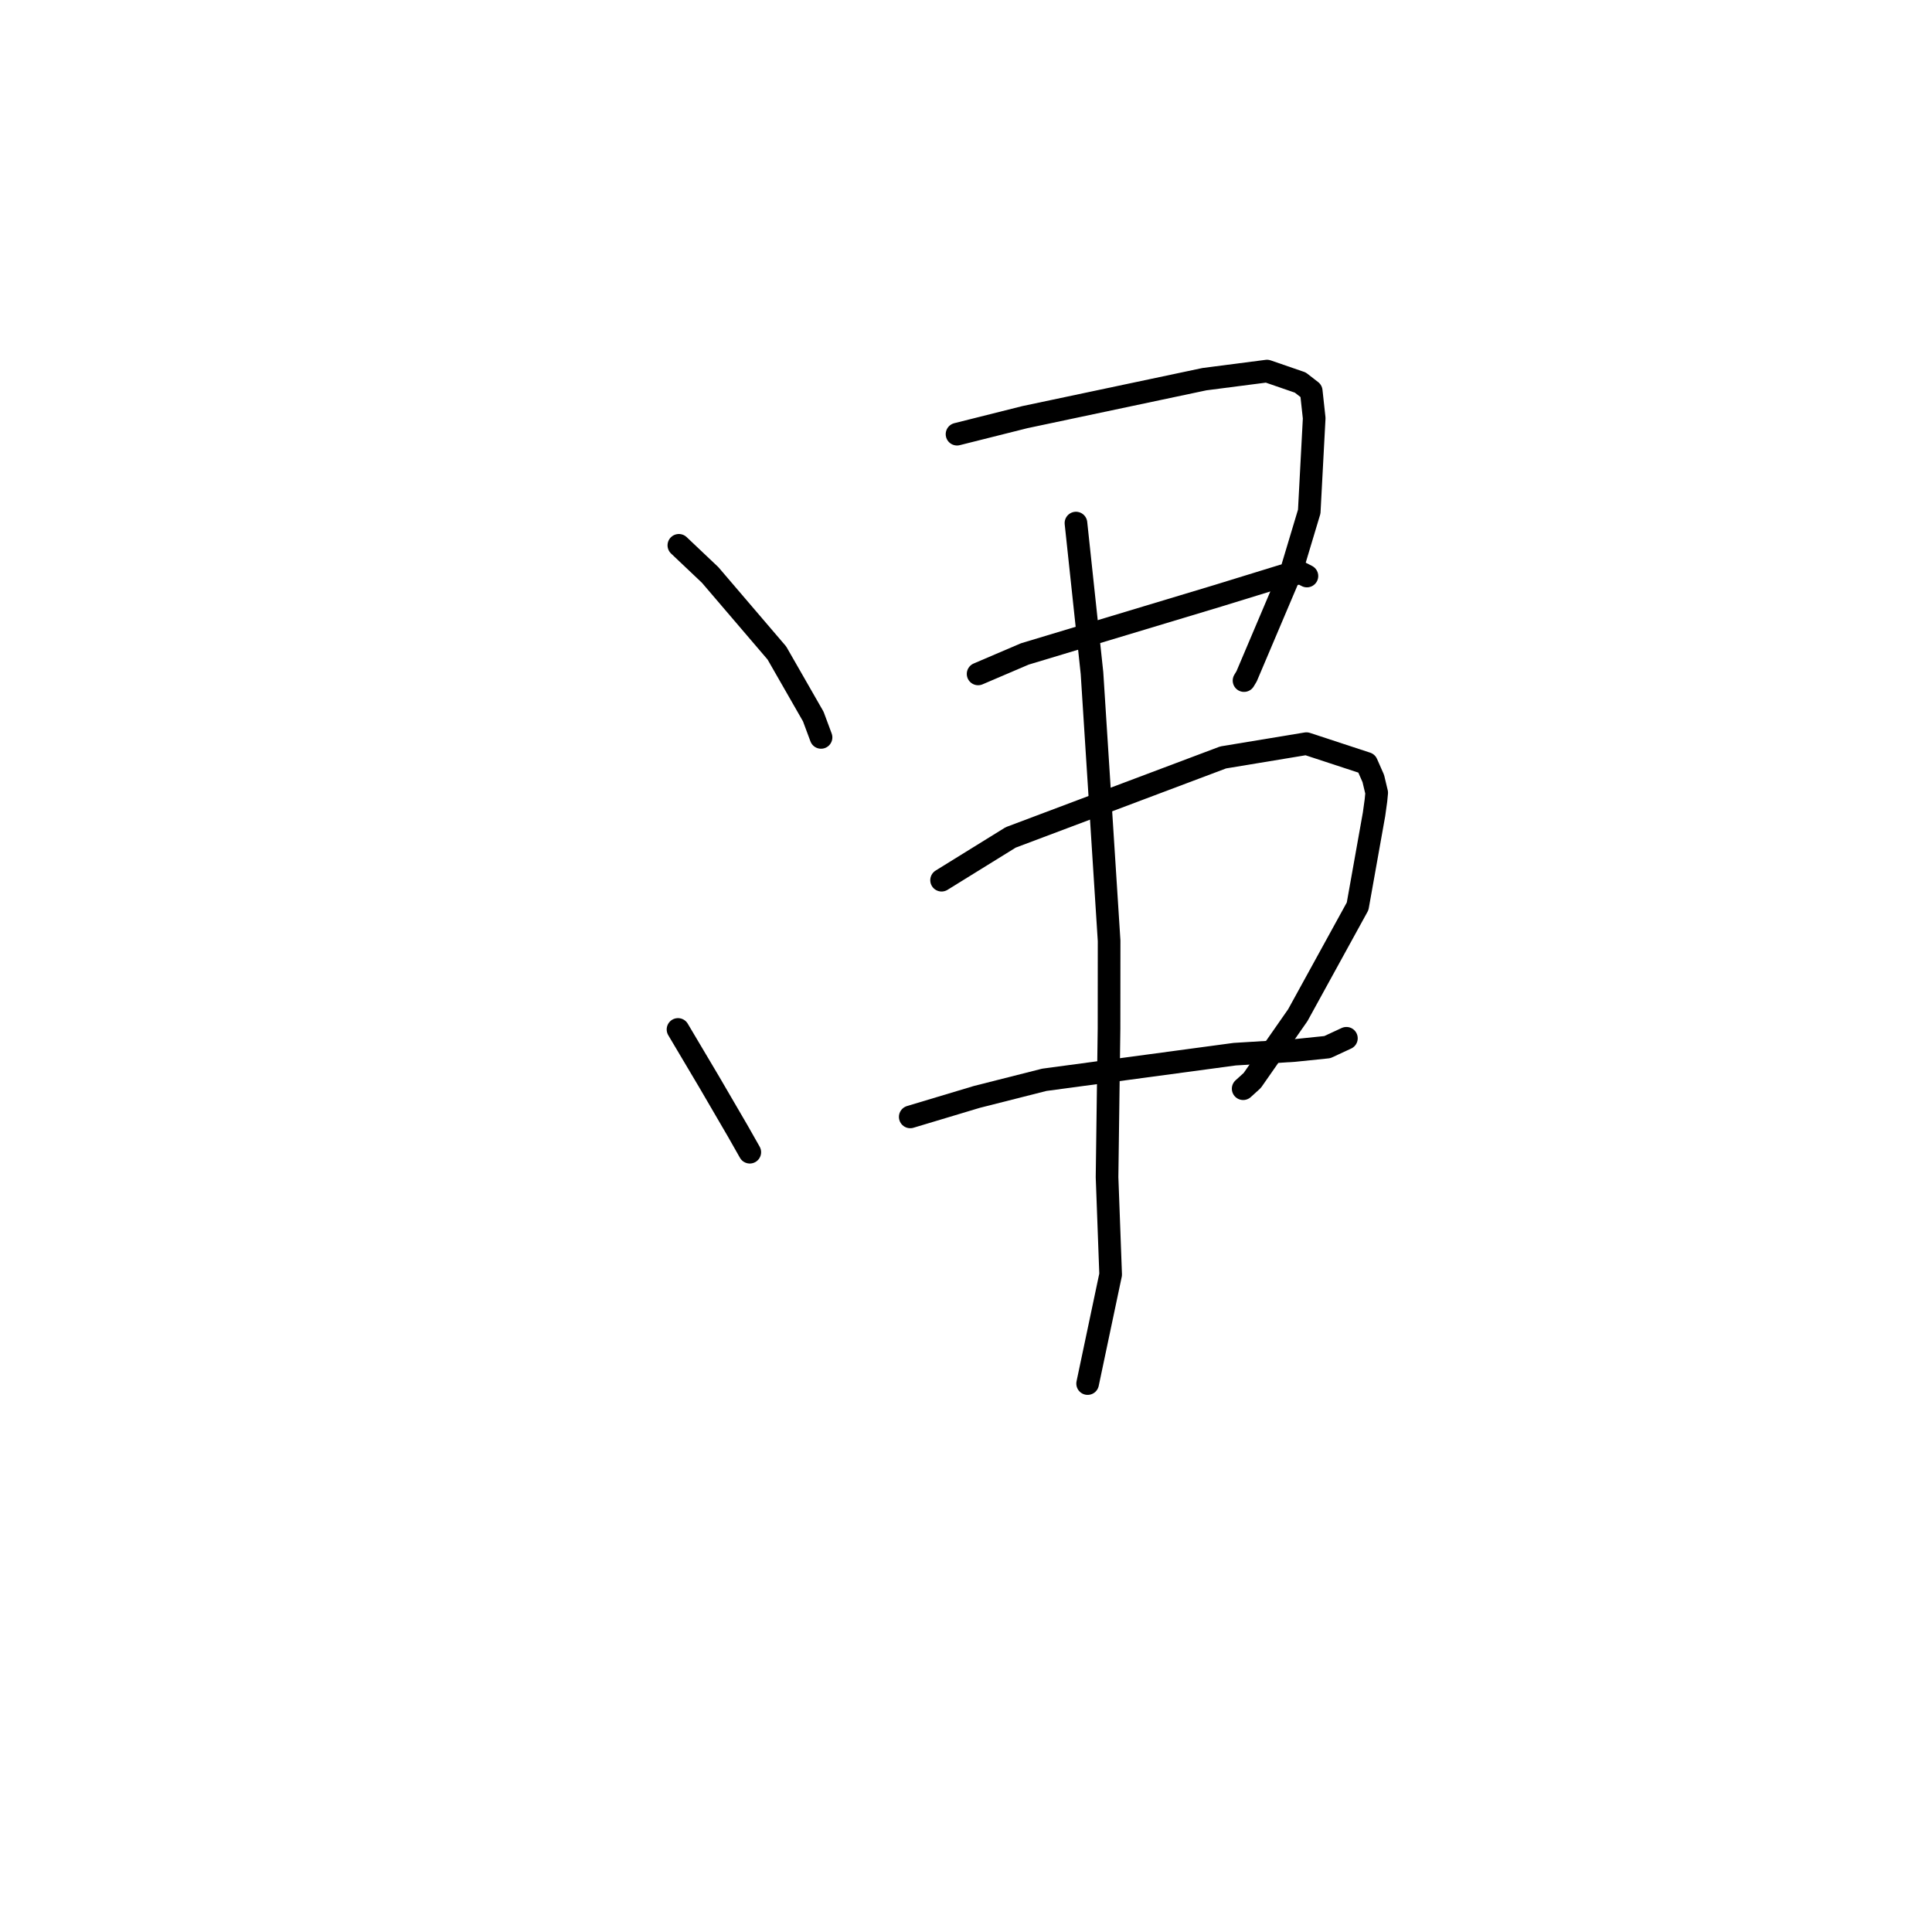 <?xml version="1.0" standalone="no"?>
    <svg width="256" height="256" xmlns="http://www.w3.org/2000/svg" version="1.1">
    <polyline stroke="black" stroke-width="3" stroke-linecap="round" fill="transparent" stroke-linejoin="round" points="89.952 72.258 94.095 76.182 102.94 86.526 107.764 94.944 108.72 97.515 108.792 97.71 " />
        <polyline stroke="black" stroke-width="3" stroke-linecap="round" fill="transparent" stroke-linejoin="round" points="126.811 57.531 135.796 55.274 159.603 50.24 167.886 49.17 172.29 50.688 173.745 51.815 174.137 55.412 173.481 67.789 171.15 75.55 165.18 89.619 164.841 90.181 " />
        <polyline stroke="black" stroke-width="3" stroke-linecap="round" fill="transparent" stroke-linejoin="round" points="129.604 89.298 135.797 86.65 161.379 78.942 170.045 76.273 172.396 75.926 173.123 76.301 173.174 76.327 " />
        <polyline stroke="black" stroke-width="3" stroke-linecap="round" fill="transparent" stroke-linejoin="round" points="89.839 136.407 93.961 143.351 97.76 149.869 99.351 152.673 " />
        <polyline stroke="black" stroke-width="3" stroke-linecap="round" fill="transparent" stroke-linejoin="round" points="124.765 116.63 133.924 110.961 162.073 100.364 173.109 98.538 181.088 101.158 181.969 103.157 182.419 105.042 182.322 106.056 182.066 107.902 179.891 120.089 171.965 134.517 165.929 143.168 164.726 144.259 " />
        <polyline stroke="black" stroke-width="3" stroke-linecap="round" fill="transparent" stroke-linejoin="round" points="120.612 147.995 129.421 145.35 138.374 143.081 163.606 139.684 171.494 139.201 175.875 138.75 178.175 137.685 178.405 137.578 " />
        <polyline stroke="black" stroke-width="3" stroke-linecap="round" fill="transparent" stroke-linejoin="round" points="142.57 69.31 144.695 89.194 146.962 124.66 146.952 136.289 146.69 155.982 147.166 168.882 144.394 182.017 144.117 183.33 " />
        </svg>